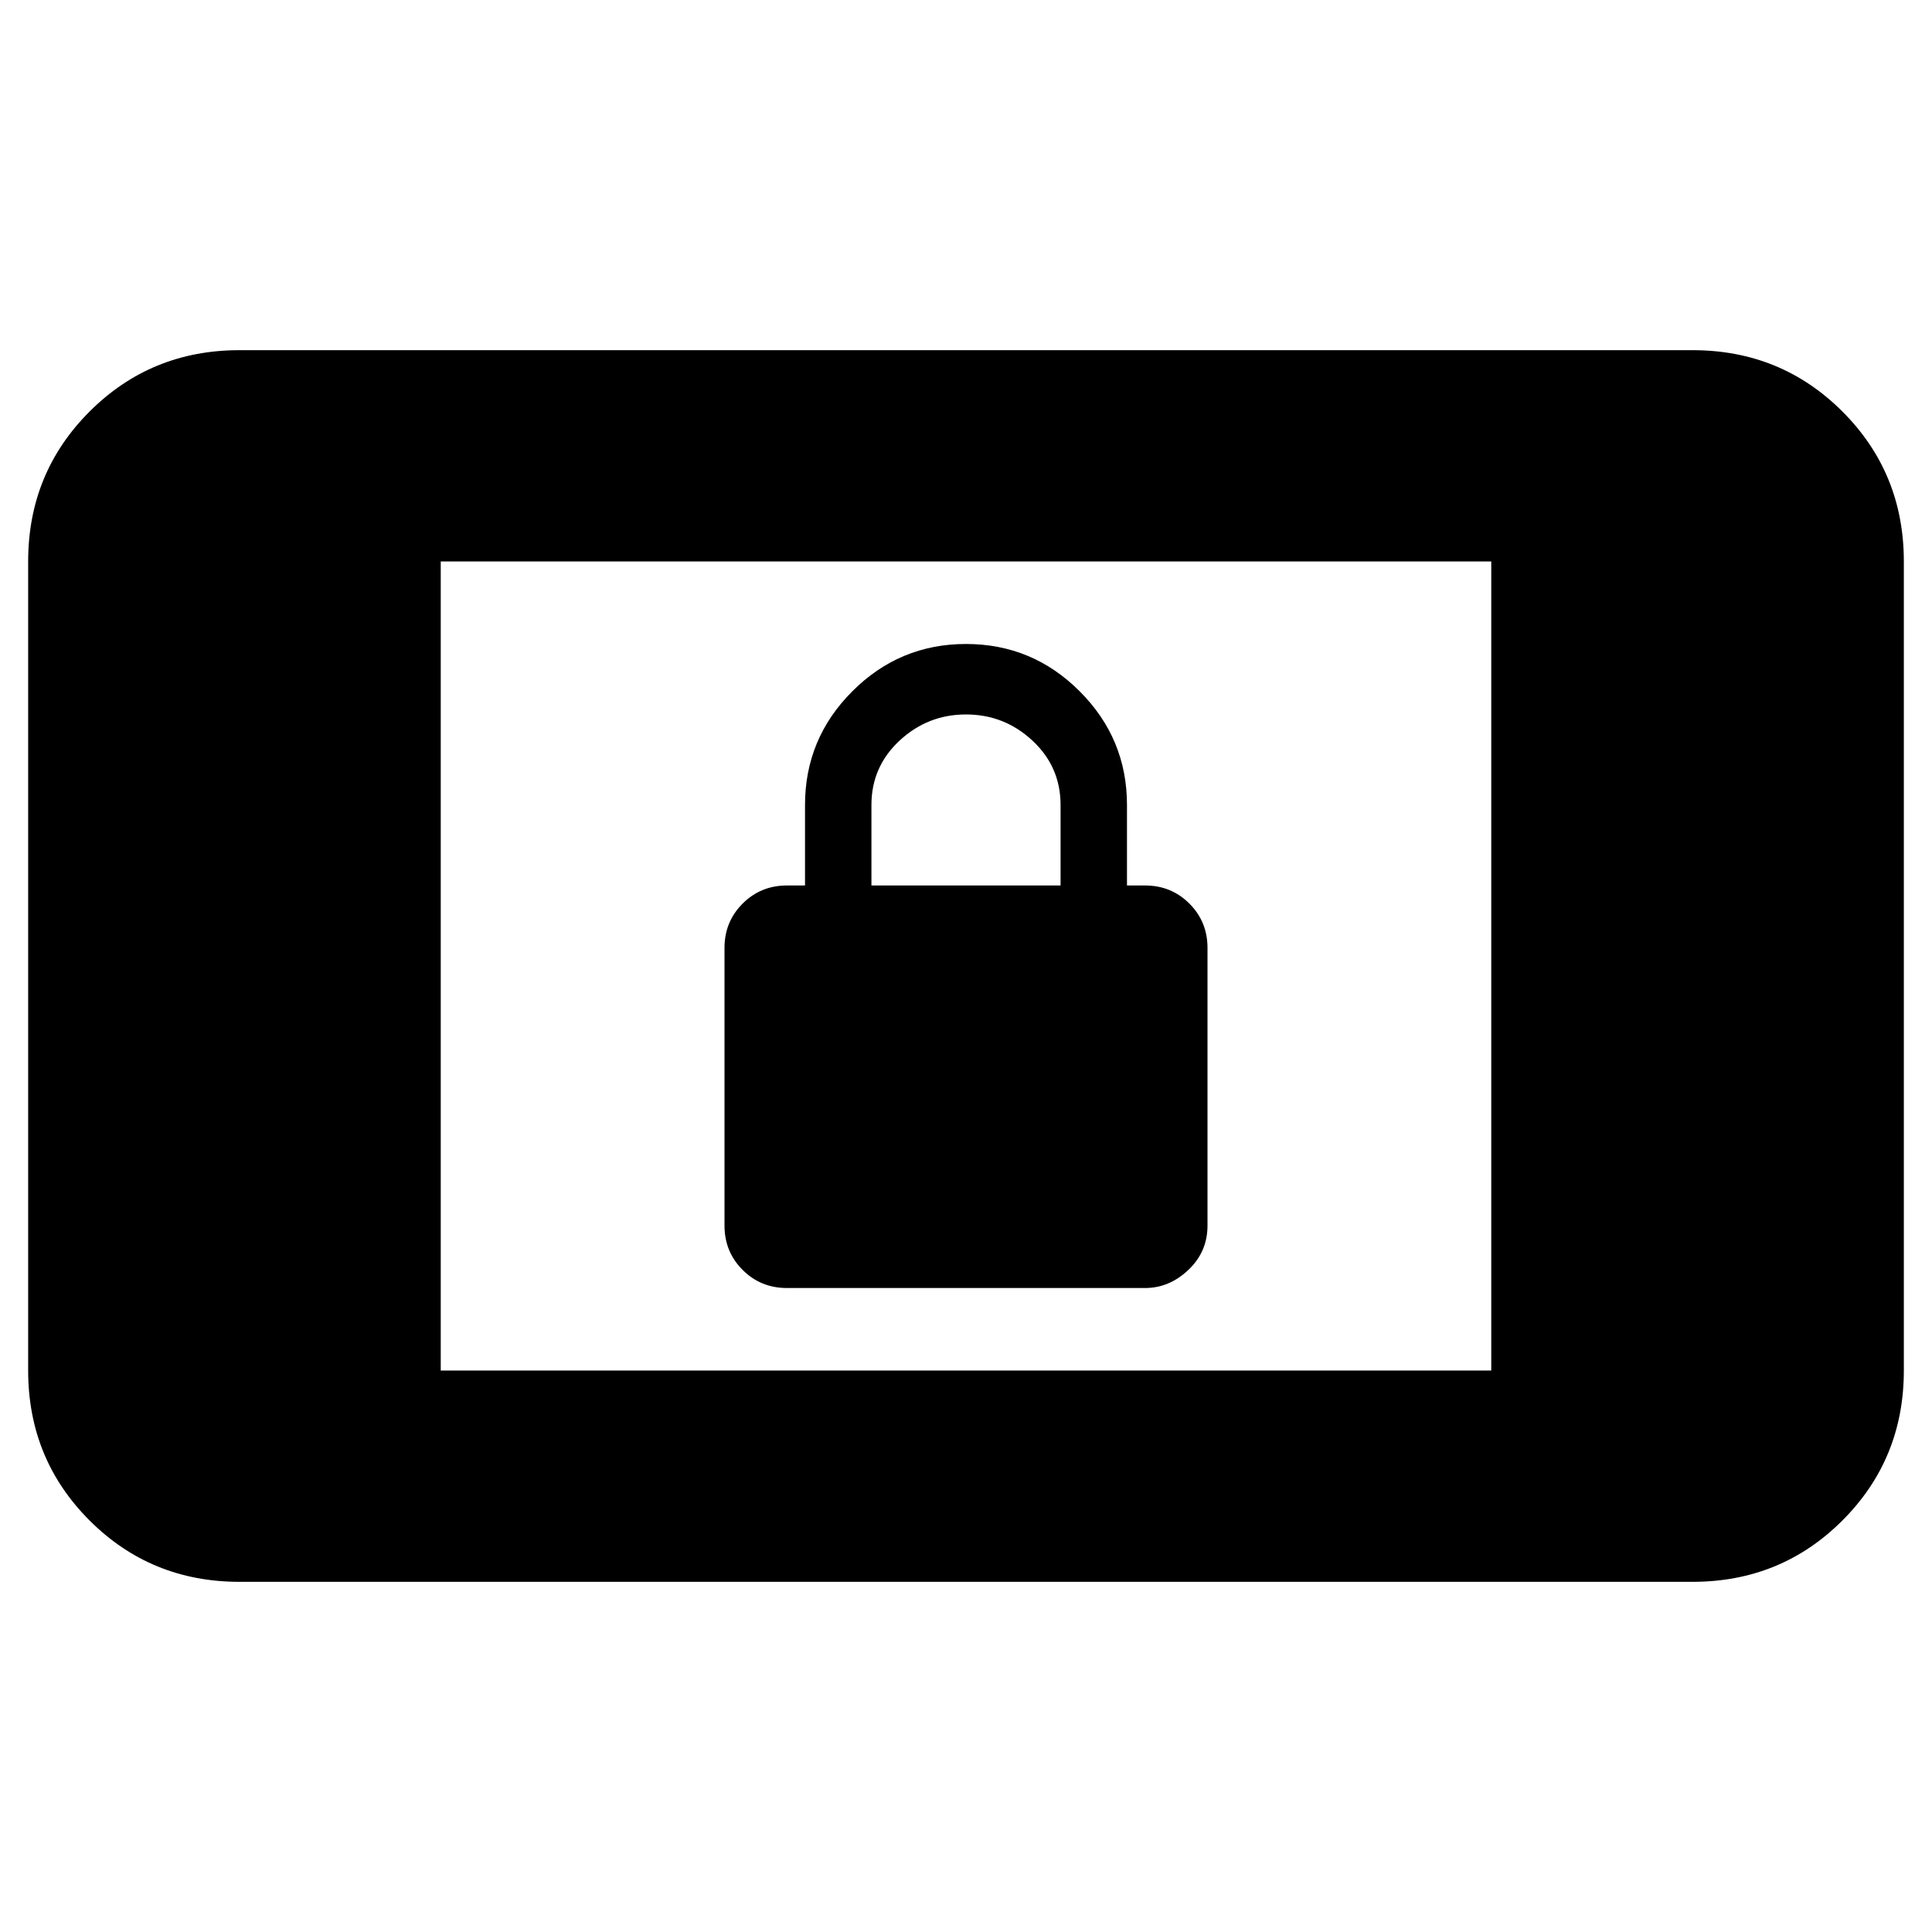 <svg xmlns="http://www.w3.org/2000/svg" height="40" width="40"><path d="M16.292 26.667Q15.75 26.667 15.375 26.292Q15 25.917 15 25.375V19.625Q15 19.083 15.375 18.708Q15.75 18.333 16.292 18.333H16.667V16.667Q16.667 15.292 17.646 14.313Q18.625 13.333 20 13.333Q21.375 13.333 22.354 14.313Q23.333 15.292 23.333 16.667V18.333H23.708Q24.25 18.333 24.625 18.708Q25 19.083 25 19.625V25.375Q25 25.917 24.604 26.292Q24.208 26.667 23.708 26.667ZM18.042 18.333H21.958V16.667Q21.958 15.875 21.375 15.333Q20.792 14.792 20 14.792Q19.208 14.792 18.625 15.333Q18.042 15.875 18.042 16.667ZM4.958 32.75Q3.125 32.75 1.854 31.479Q0.583 30.208 0.583 28.375V11.625Q0.583 9.792 1.854 8.521Q3.125 7.25 4.958 7.25H35.042Q36.875 7.25 38.146 8.521Q39.417 9.792 39.417 11.625V28.375Q39.417 30.208 38.146 31.479Q36.875 32.75 35.042 32.75ZM9.125 28.375H30.875V11.625H9.125Z"/></svg>